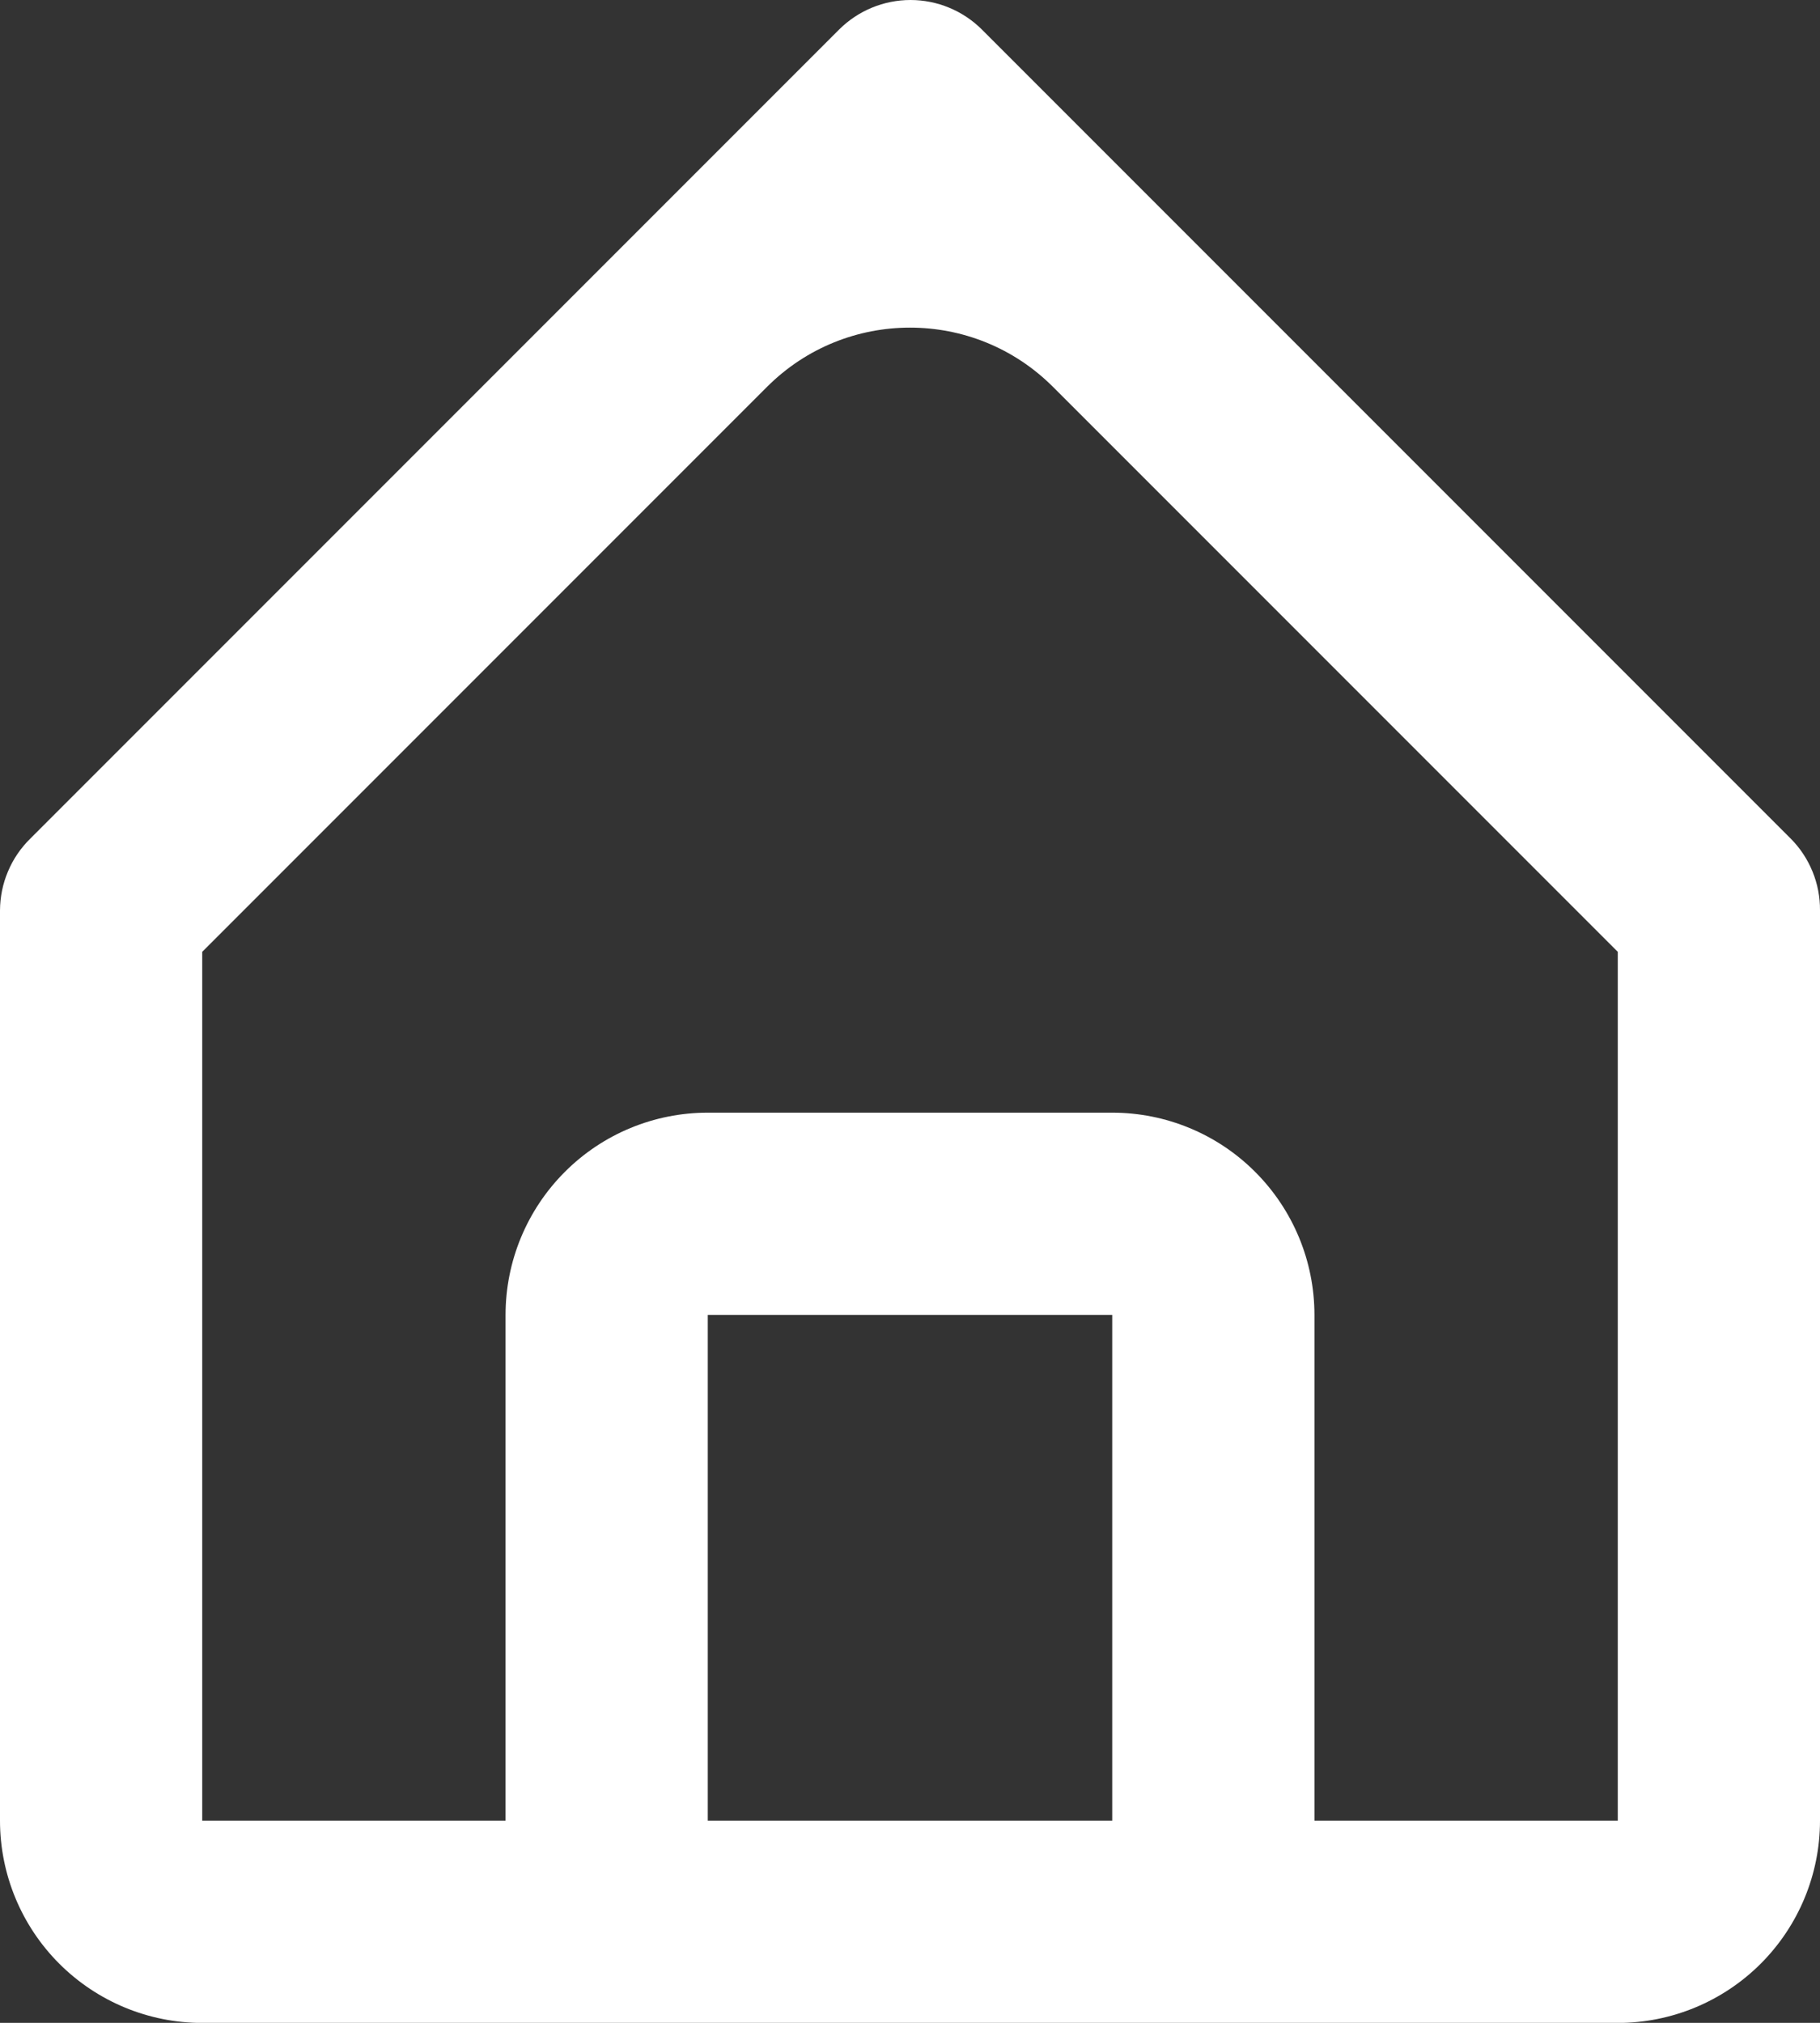 <svg width="18" height="20" viewBox="0 0 18 20" fill="none" xmlns="http://www.w3.org/2000/svg">
<rect x="0" y="0" width="18" height="20" fill="#333333" stroke="none"/>
<path d="M2 20.001H16C16.53 20.001 17.039 19.79 17.414 19.415C17.789 19.04 18 18.531 18 18.001V9.001C18.001 8.869 17.976 8.739 17.926 8.617C17.876 8.495 17.803 8.384 17.71 8.291L9.71 0.291C9.523 0.105 9.269 0 9.005 0C8.741 0 8.487 0.105 8.3 0.291L0.3 8.291C0.206 8.383 0.13 8.494 0.079 8.616C0.027 8.738 0.001 8.868 0 9.001V18.001C0 18.531 0.211 19.04 0.586 19.415C0.961 19.79 1.47 20.001 2 20.001ZM7 18.001V13.001H11V18.001H7ZM2 9.411L7.586 3.825C8.367 3.044 9.633 3.044 10.414 3.825L16 9.411V18.001H13V13.001C13 12.47 12.789 11.962 12.414 11.587C12.039 11.211 11.53 11.001 11 11.001H7C6.47 11.001 5.961 11.211 5.586 11.587C5.211 11.962 5 12.47 5 13.001V18.001H2V9.411Z" fill="white"/>
</svg>
